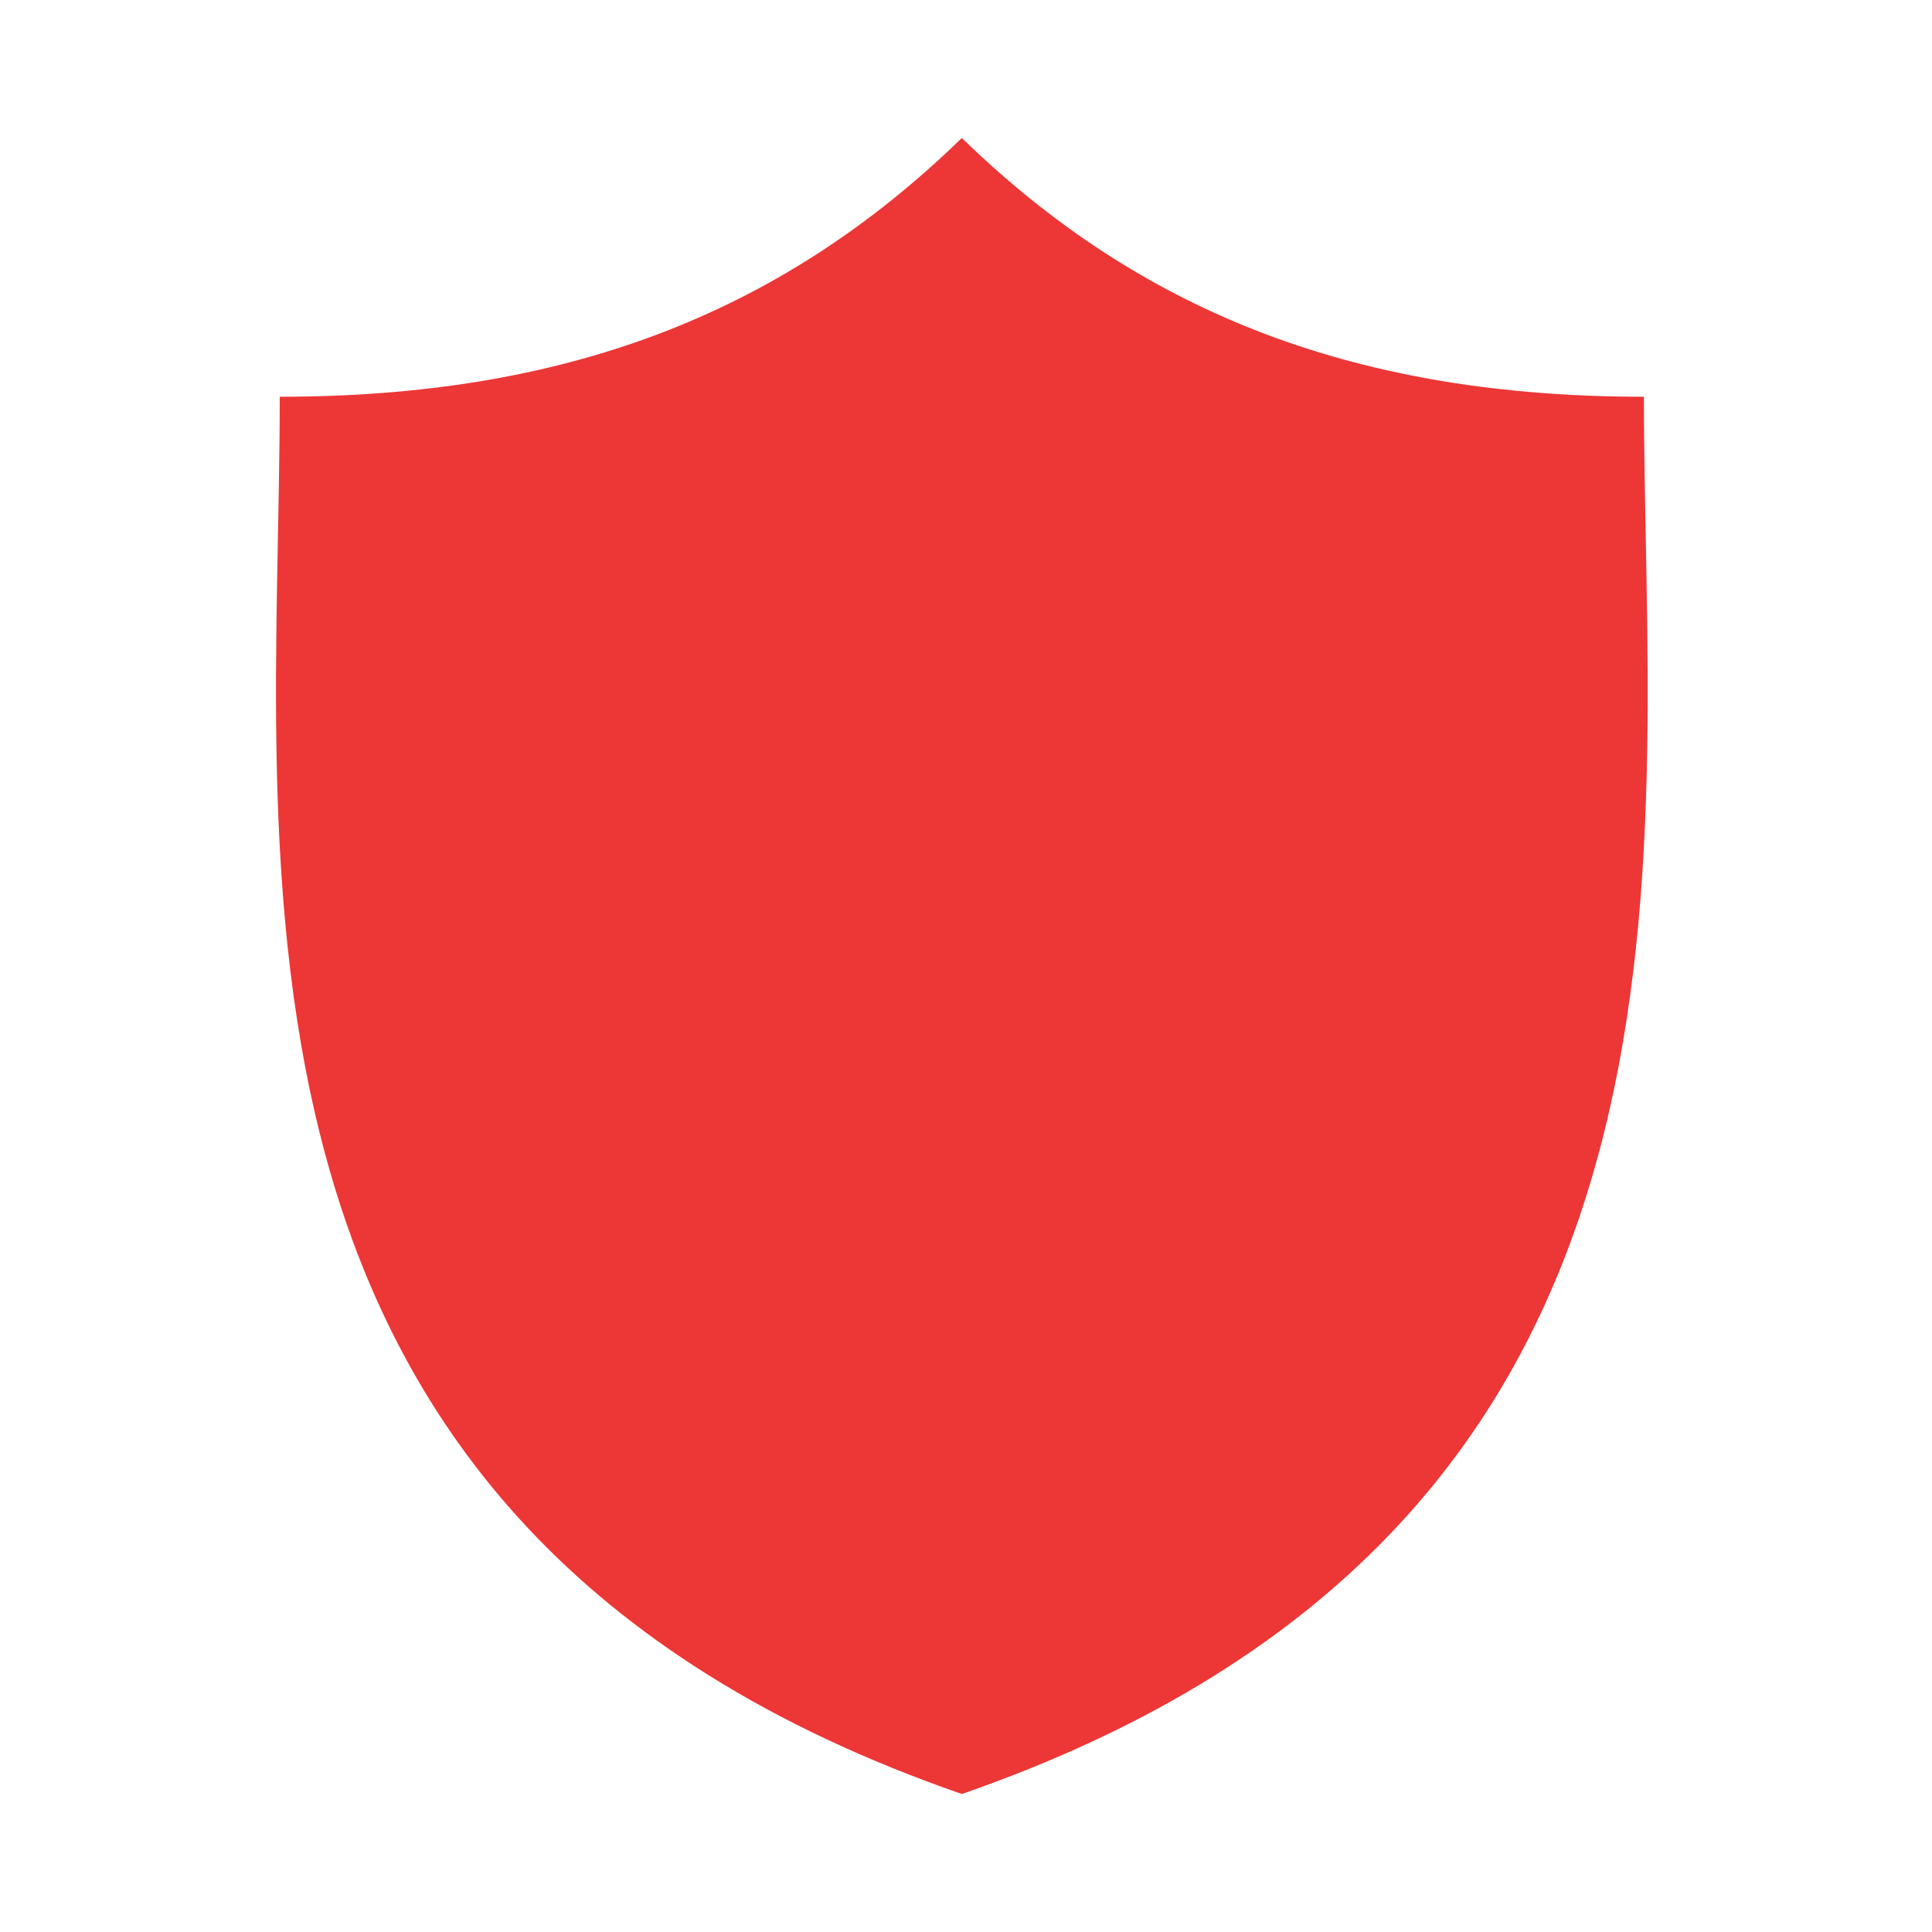<svg width="56" height="56" viewBox="0 0 56 56" fill="none" xmlns="http://www.w3.org/2000/svg">
<path d="M47.65 11.5C39.459 11.5 33.185 9.16 27.879 4C22.573 9.16 16.299 11.5 8.109 11.5C8.109 24.936 5.329 44.184 27.879 52C50.43 44.184 47.65 24.936 47.65 11.5Z" fill="#ED3636"/>
</svg>
